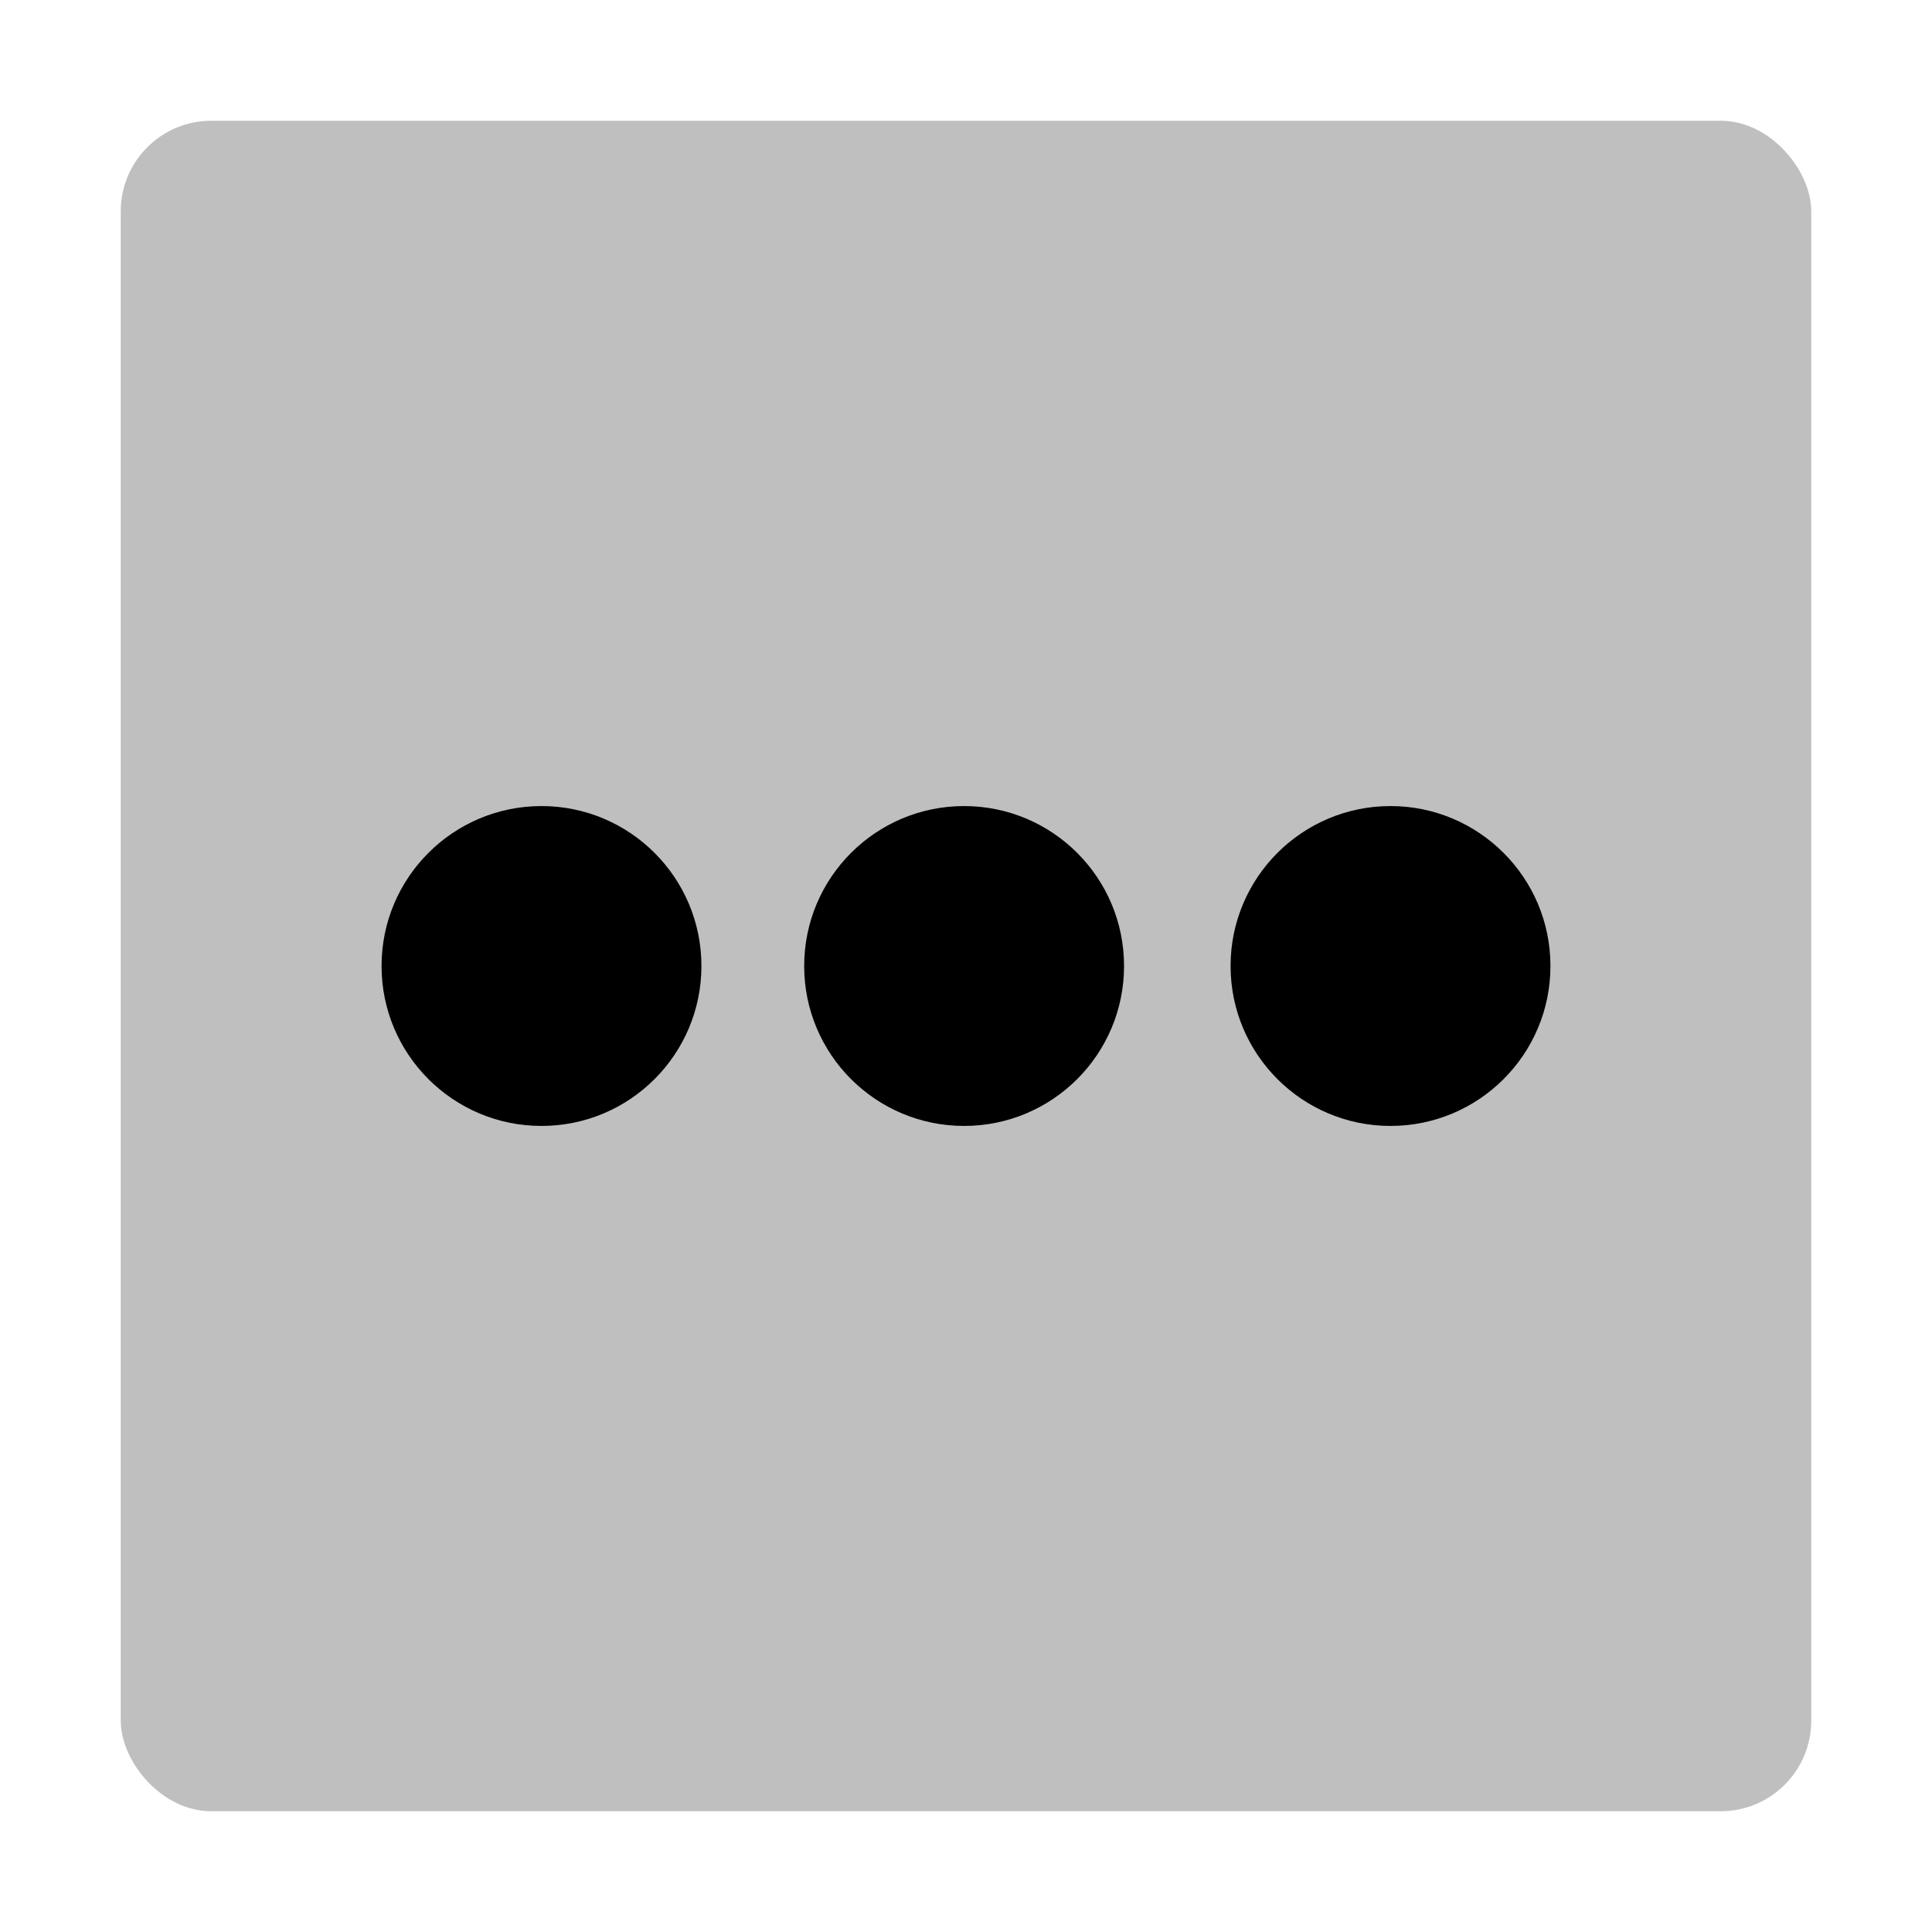 <svg xmlns="http://www.w3.org/2000/svg" viewBox="0 0 512 512">
  <rect width="448" height="448" x="32" y="32" fill="currentColor" class="ci-secondary" opacity="0.25" rx="24"/>
  <circle cx="255.5" cy="256" r="42.385" fill="currentColor" class="ci-primary"/>
  <circle cx="368.5" cy="256" r="42.385" fill="currentColor" class="ci-primary"/>
  <circle cx="143.5" cy="256" r="42.385" fill="currentColor" class="ci-primary"/>
</svg>
